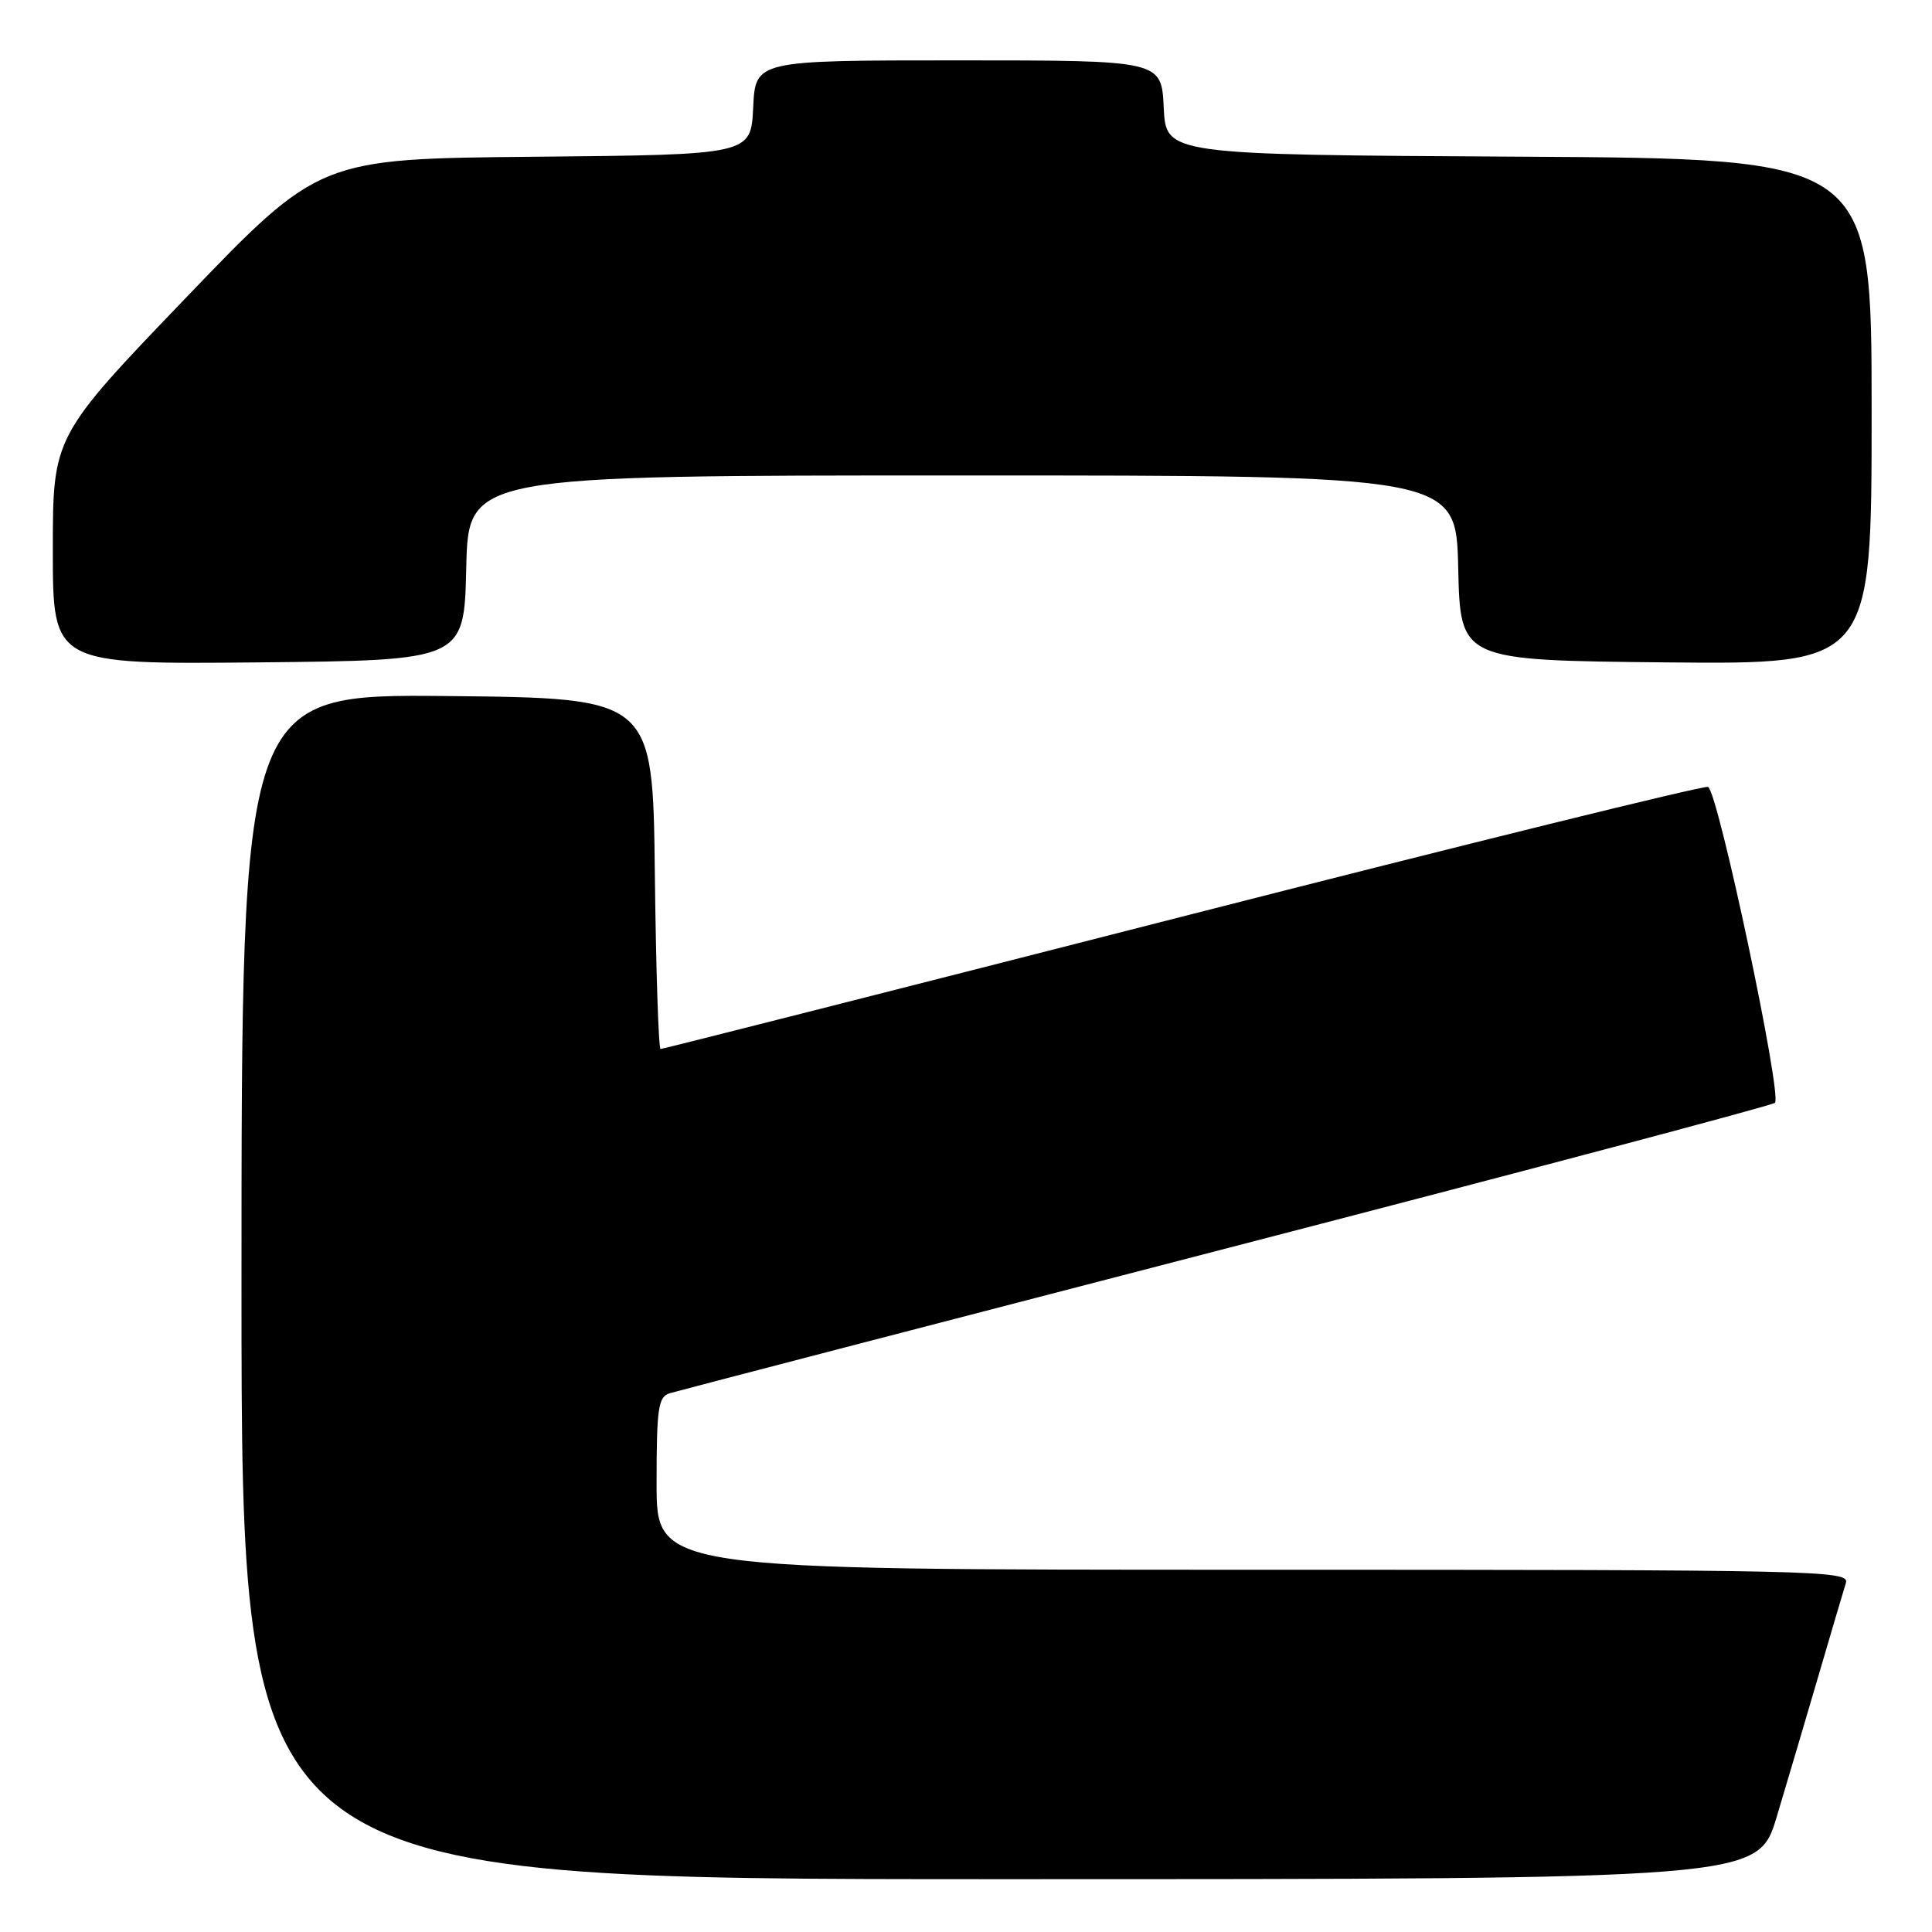 <?xml version="1.0" encoding="UTF-8" standalone="no"?>
<!DOCTYPE svg PUBLIC "-//W3C//DTD SVG 1.1//EN" "http://www.w3.org/Graphics/SVG/1.1/DTD/svg11.dtd" >
<svg xmlns="http://www.w3.org/2000/svg" xmlns:xlink="http://www.w3.org/1999/xlink" version="1.1" viewBox="0 0 256 256">
 <g >
 <path fill="currentColor"
d=" M 235.42 240.75 C 236.78 236.21 239.28 227.78 240.97 222.00 C 242.66 216.22 244.29 210.71 244.59 209.75 C 245.11 208.09 240.91 208.00 166.07 208.00 C 87.00 208.00 87.00 208.00 87.00 196.57 C 87.00 186.55 87.22 185.07 88.75 184.61 C 89.71 184.32 122.90 175.68 162.50 165.42 C 202.10 155.16 234.81 146.48 235.19 146.13 C 236.19 145.21 227.61 104.70 226.32 104.27 C 225.72 104.07 194.36 111.81 156.63 121.46 C 118.89 131.11 87.80 139.00 87.53 139.00 C 87.26 139.00 86.92 128.54 86.77 115.75 C 86.50 92.50 86.50 92.50 59.25 92.23 C 32.00 91.97 32.00 91.97 32.00 170.48 C 32.00 249.00 32.00 249.00 132.47 249.00 C 232.94 249.00 232.94 249.00 235.42 240.75 Z  M 61.78 75.25 C 62.06 63.00 62.06 63.00 127.50 63.00 C 192.94 63.00 192.94 63.00 193.22 75.25 C 193.50 87.50 193.50 87.50 220.75 87.77 C 248.00 88.03 248.00 88.03 248.00 54.53 C 248.00 21.02 248.00 21.02 201.25 20.76 C 154.50 20.50 154.50 20.50 154.20 14.25 C 153.90 8.00 153.90 8.00 127.00 8.00 C 100.10 8.00 100.10 8.00 99.80 14.25 C 99.50 20.50 99.50 20.50 70.91 20.77 C 42.33 21.03 42.33 21.03 24.66 39.43 C 7.00 57.83 7.00 57.83 7.00 72.93 C 7.00 88.03 7.00 88.03 34.25 87.77 C 61.50 87.50 61.50 87.50 61.78 75.25 Z "/>
</g>
</svg>